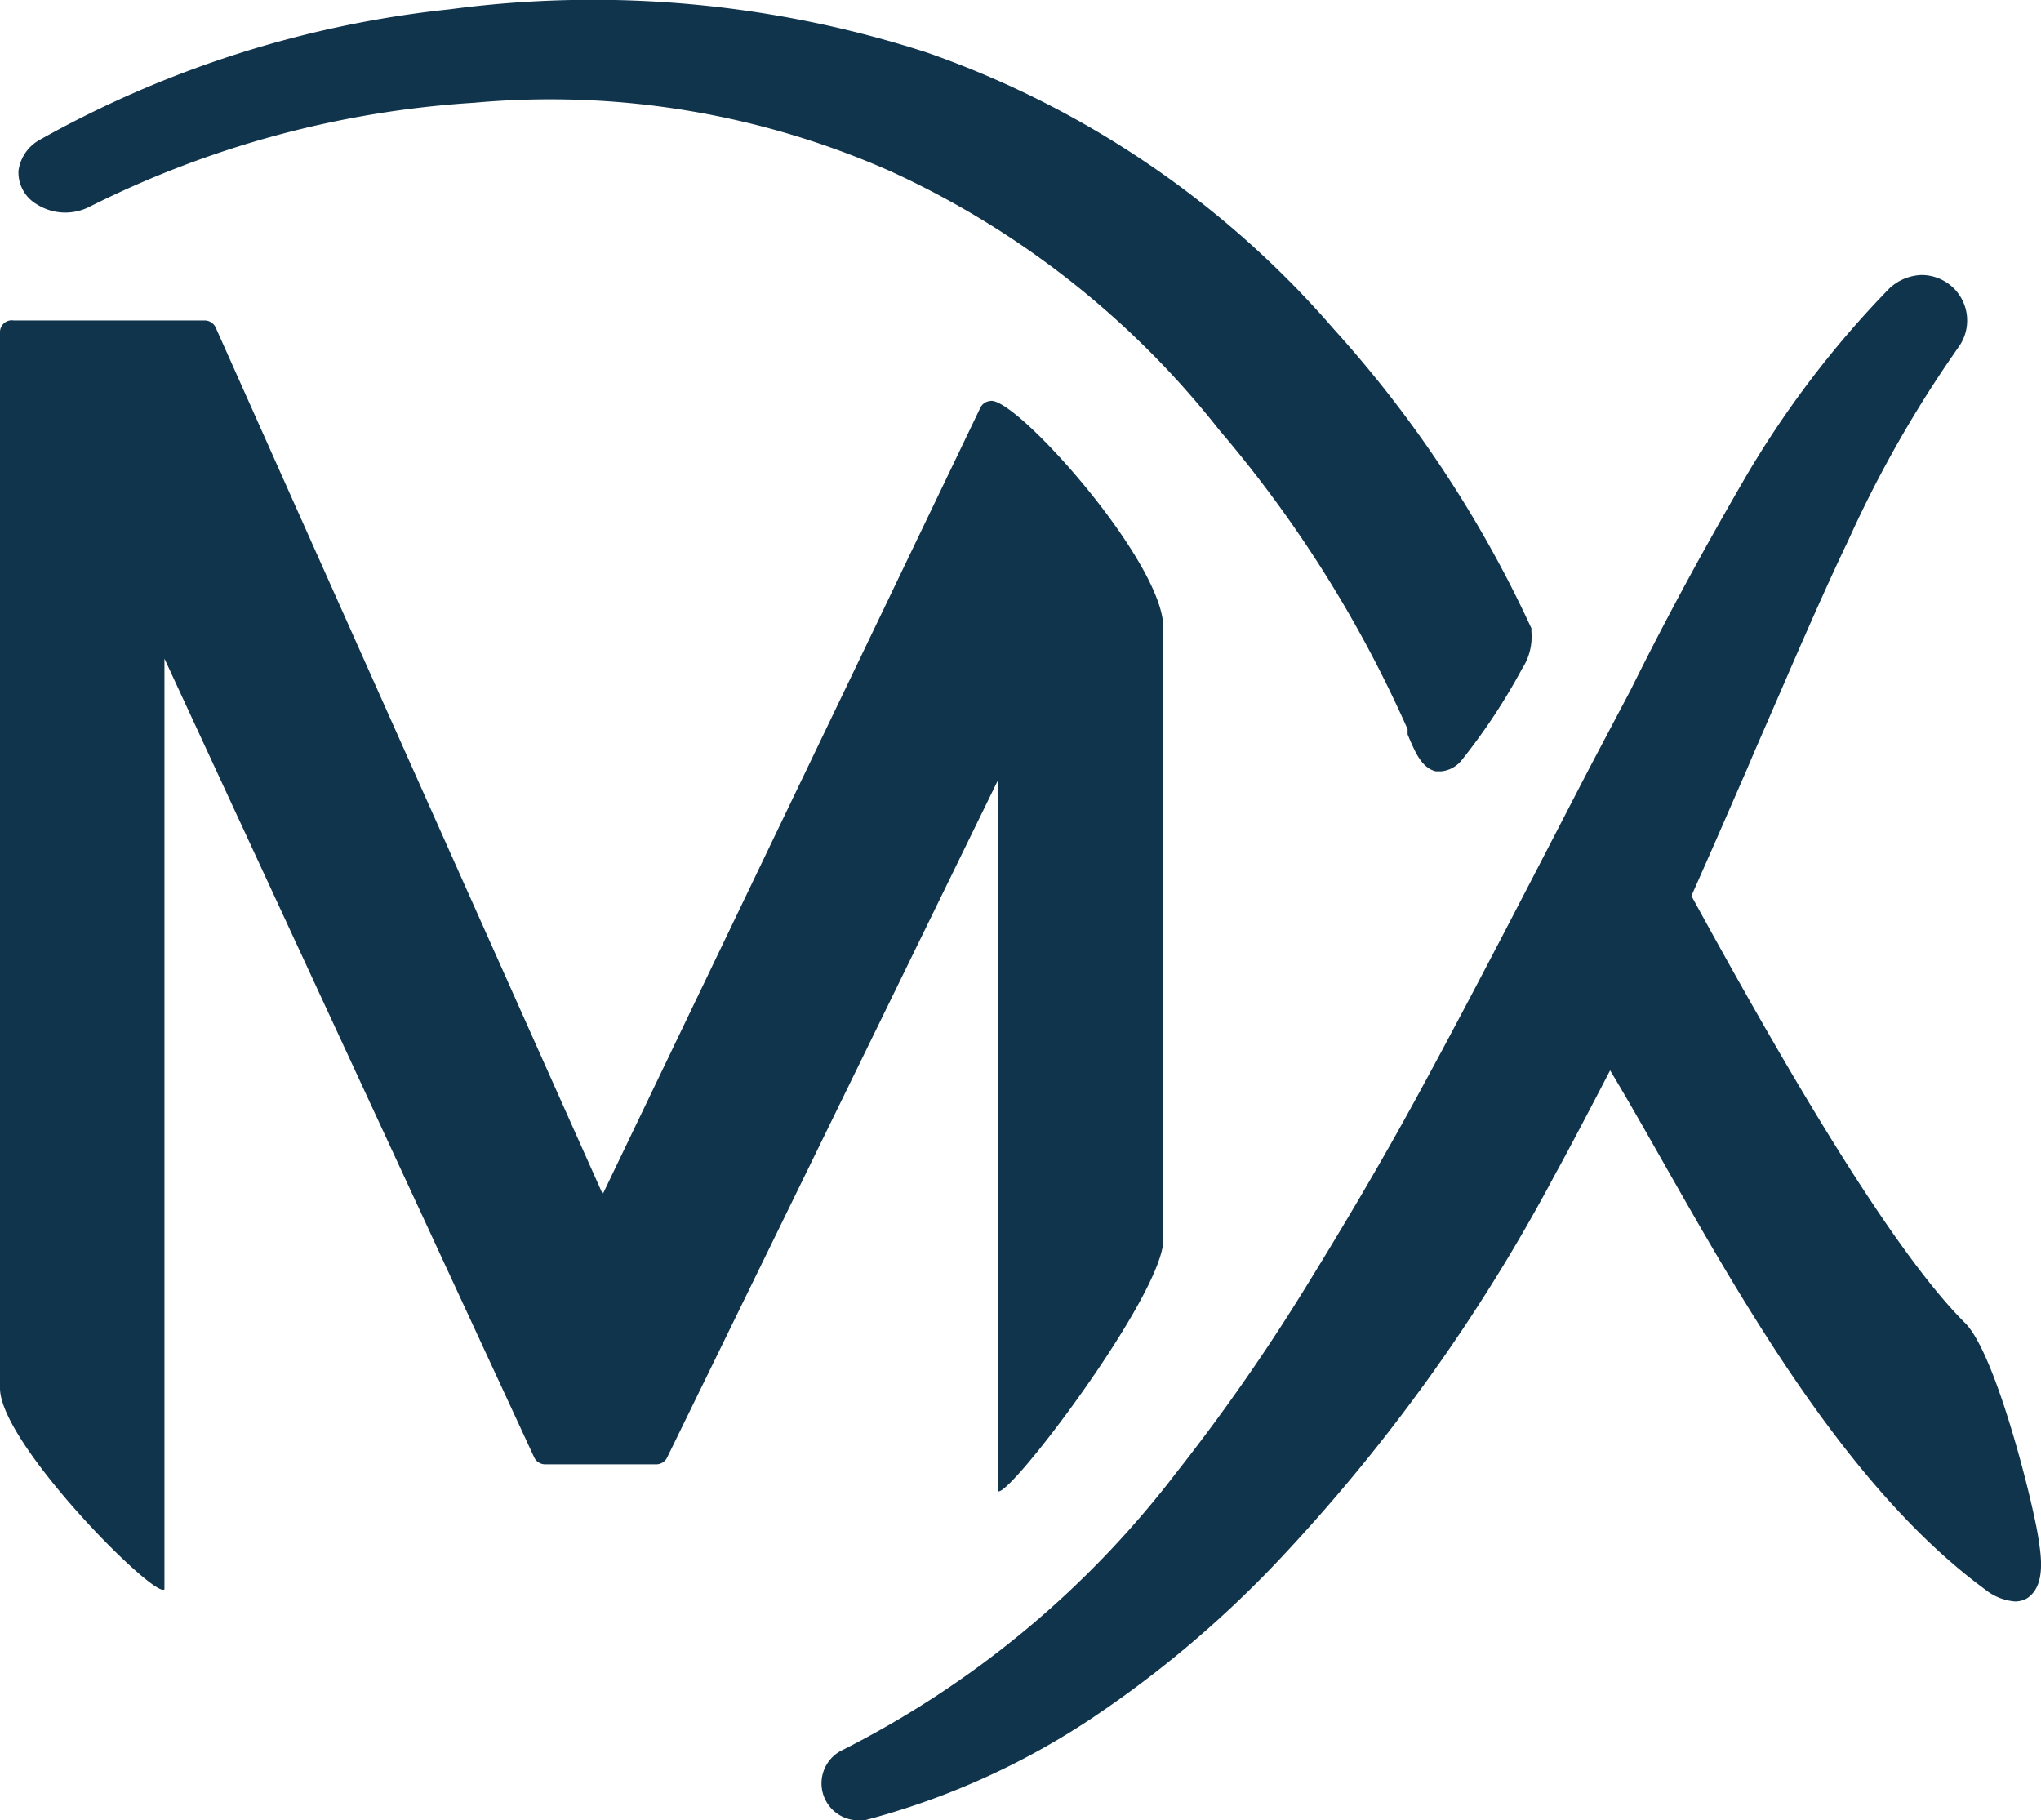 <svg xmlns="http://www.w3.org/2000/svg" viewBox="0 0 55.23 49.25"><defs><style>.cls-1{fill:#0f344c;}</style></defs><g id="Layer_2" data-name="Layer 2"><g id="Layer_1-2" data-name="Layer 1"><path class="cls-1" d="M41.44,17.09V17a32.12,32.12,0,0,0-5.36-8.11,25.78,25.78,0,0,0-11-7.47A29.34,29.34,0,0,0,12.18.25,28.85,28.85,0,0,0,1.08,3.78a1.13,1.13,0,0,0-.58.84A1,1,0,0,0,1,5.53a1.44,1.44,0,0,0,1.43.06A26.93,26.93,0,0,1,12.83,2.78,22.76,22.76,0,0,1,24.09,4.63a24,24,0,0,1,8.9,7,33.15,33.15,0,0,1,5.1,8.1l0,.14c.21.5.38.9.76,1H39a.81.81,0,0,0,.56-.31,16.47,16.47,0,0,0,1.63-2.47A1.58,1.58,0,0,0,41.44,17.09Z"/><path class="cls-1" d="M55.17,41.7c-.08-.73-1.13-5.06-2-5.91C51,33.63,47.83,28,45.77,24.24c.6-1.35.92-2.09,1.5-3.42l.23-.54.67-1.54c.59-1.36,1.2-2.77,1.85-4.13A32,32,0,0,1,53,9.39a1.23,1.23,0,0,0-.12-1.58A1.25,1.25,0,0,0,52,7.44a1.34,1.34,0,0,0-.87.36,26.54,26.54,0,0,0-4,5.29c-1,1.73-2,3.55-3,5.57L43,20.8c-1.52,2.93-3.09,6-4.66,8.88-.91,1.67-1.92,3.39-3.07,5.25a52.84,52.84,0,0,1-3.45,4.93,26.26,26.26,0,0,1-9.08,7.52,1,1,0,0,0,.43,1.87.91.91,0,0,0,.23,0,20.45,20.45,0,0,0,6.07-2.71,29.48,29.48,0,0,0,5.06-4.25A48,48,0,0,0,42.1,31.74c.32-.57,1.17-2.2,1.47-2.78C46,33,49.2,39.68,53.71,43a1.48,1.48,0,0,0,.81.33.64.64,0,0,0,.34-.09C55.21,43,55.31,42.52,55.17,41.7Z"/><path class="cls-1" d="M26.79,10.85v0a.33.33,0,0,0-.27.2L16.31,32.31,5.84,8.87a.33.33,0,0,0-.31-.2H.37A.32.32,0,0,0,0,9v.56H0c0,1.78,0,26.5,0,28S4.22,43.3,4.45,43V17.82l10,21.6a.33.33,0,0,0,.31.2h3a.33.33,0,0,0,.3-.2L27,21.12V40.34c.23.29,4.48-5.31,4.48-6.8V17C31.51,15.22,27.44,10.68,26.79,10.85Z"/></g></g></svg>